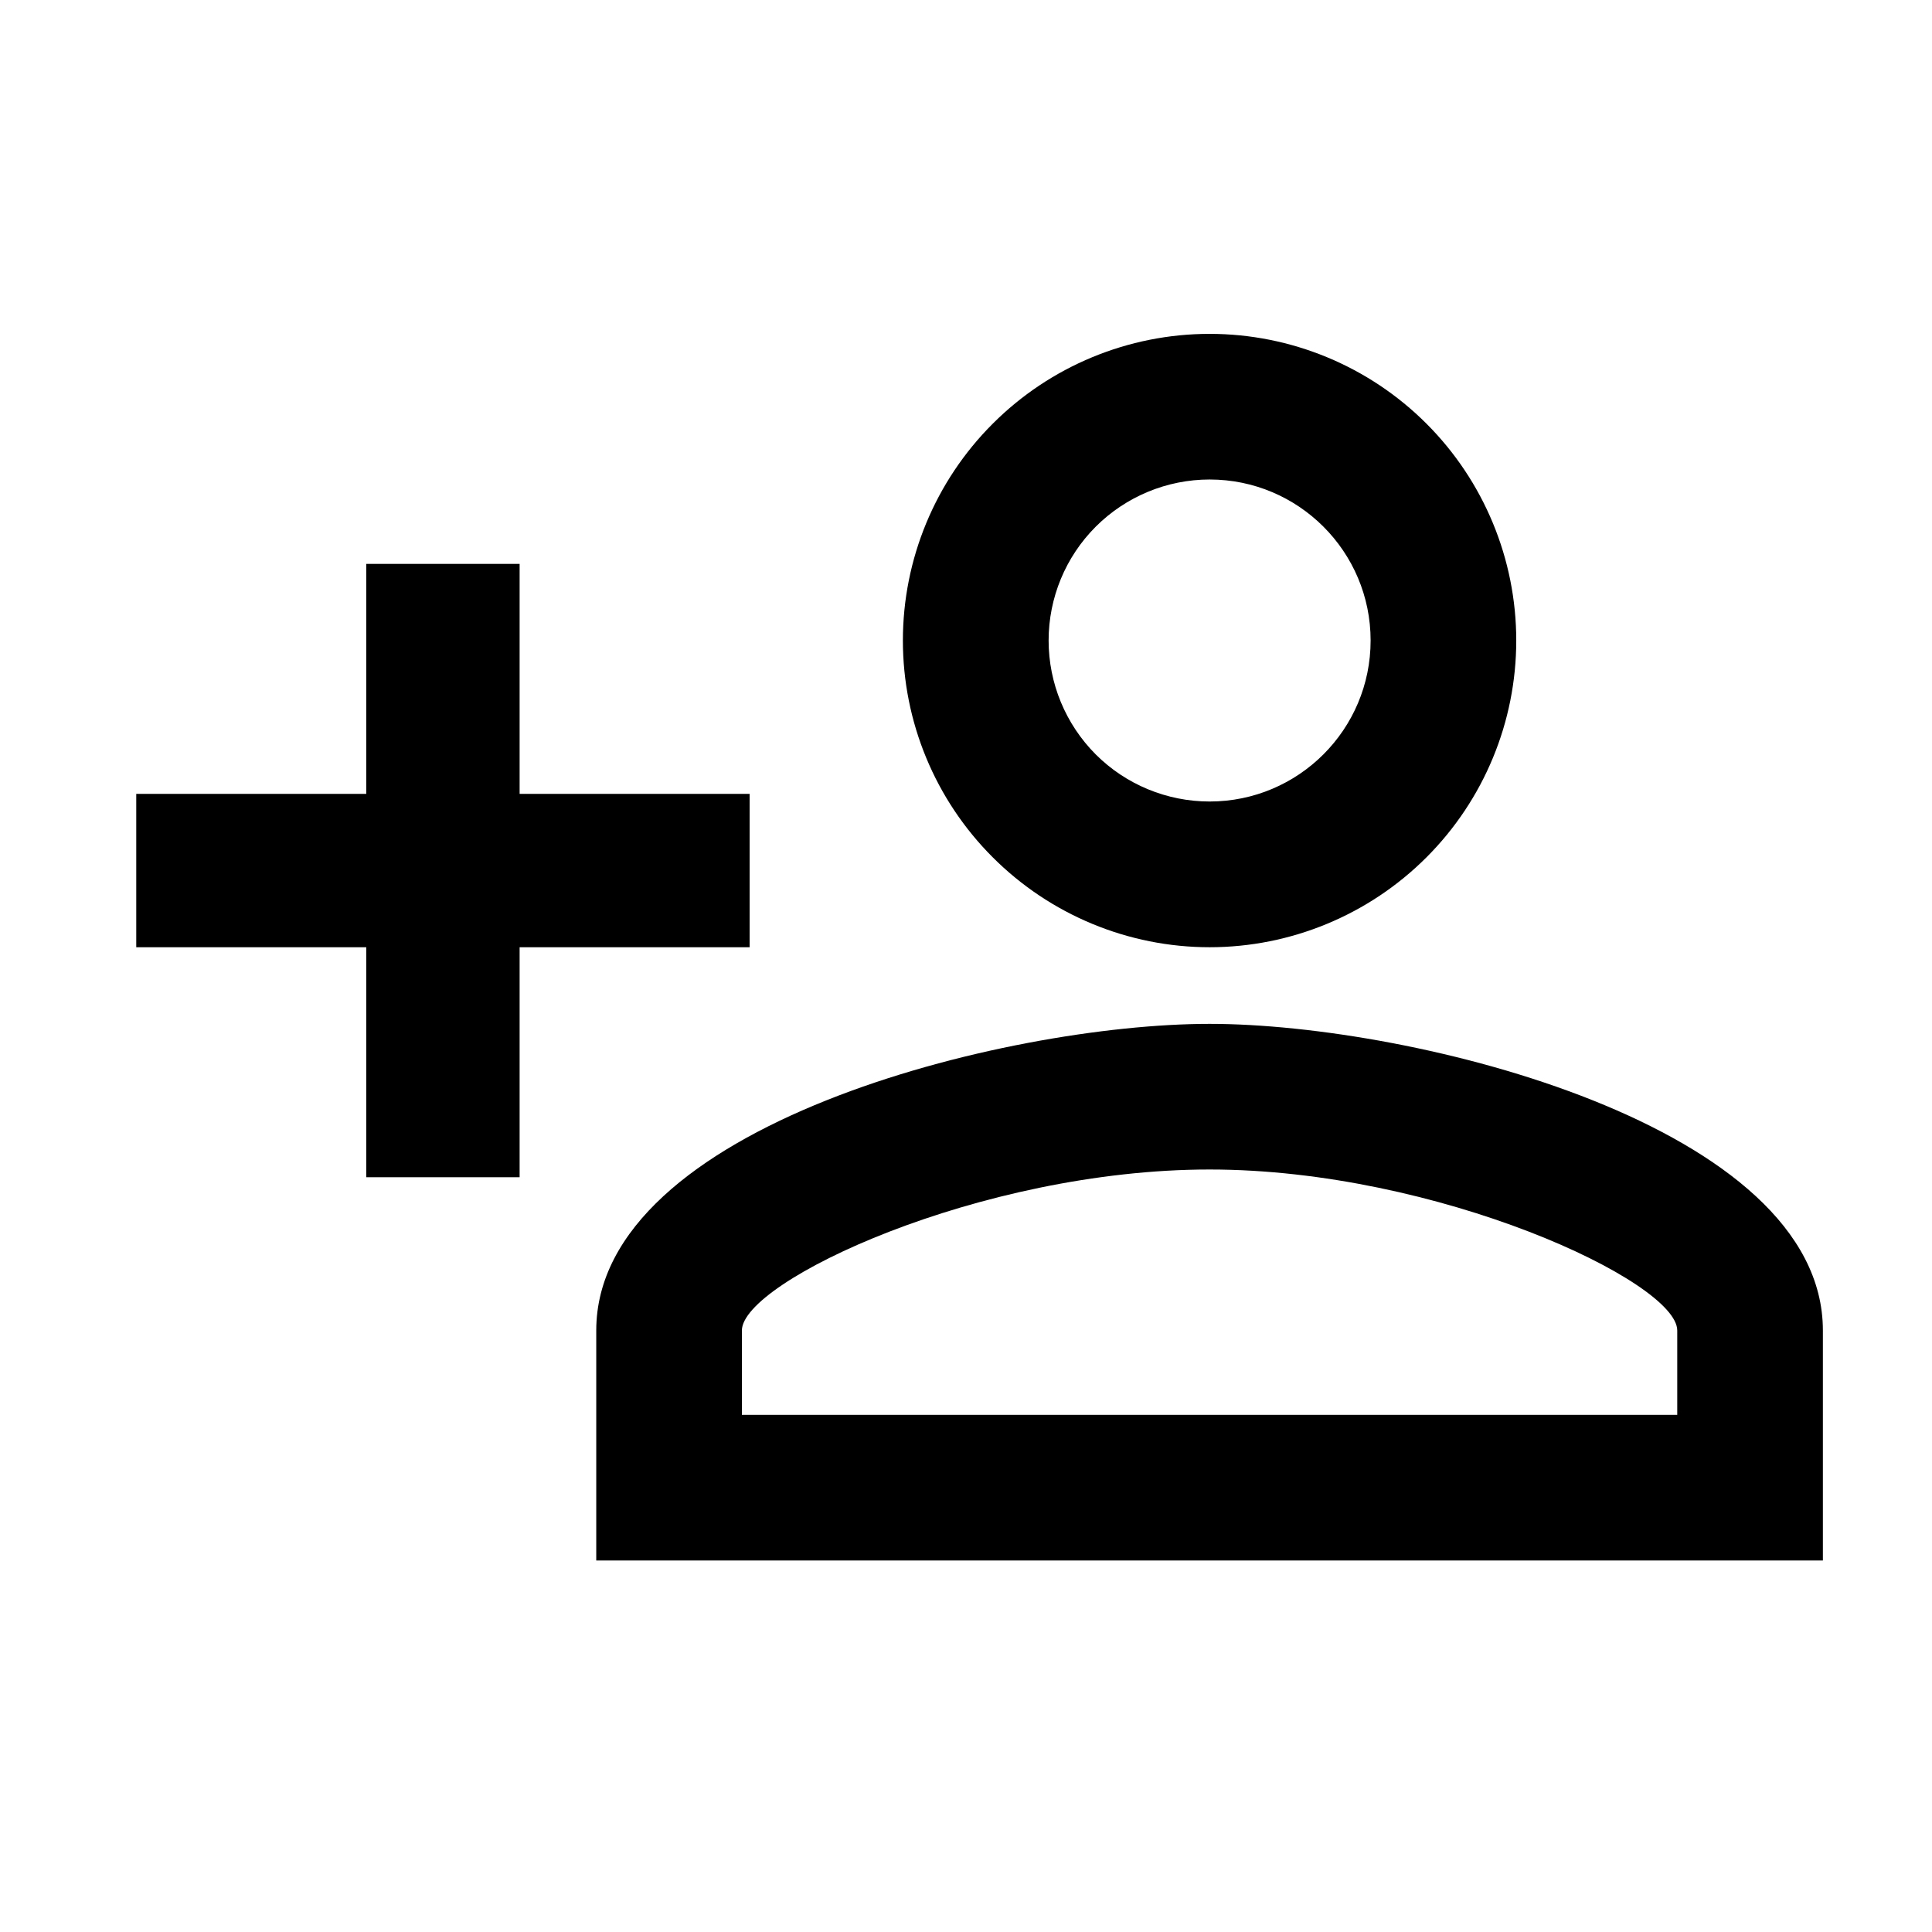 <svg  viewBox="0 0 21 21"  xmlns="http://www.w3.org/2000/svg">
<path d="M13.148 3.629C12.264 3.629 11.416 3.98 10.791 4.605C10.165 5.23 9.814 6.078 9.814 6.962C9.814 7.846 10.165 8.694 10.791 9.319C11.416 9.944 12.264 10.296 13.148 10.296C14.032 10.296 14.88 9.944 15.505 9.319C16.13 8.694 16.481 7.846 16.481 6.962C16.481 6.078 16.13 5.23 15.505 4.605C14.88 3.98 14.032 3.629 13.148 3.629ZM13.148 5.212C14.114 5.212 14.898 5.996 14.898 6.962C14.898 7.929 14.114 8.712 13.148 8.712C12.684 8.712 12.238 8.528 11.91 8.2C11.582 7.871 11.398 7.426 11.398 6.962C11.398 6.498 11.582 6.053 11.91 5.725C12.238 5.397 12.684 5.212 13.148 5.212ZM3.981 6.129V8.629H1.481V10.296H3.981V12.796H5.648V10.296H8.148V8.629H5.648V6.129H3.981ZM13.148 11.129C10.923 11.129 6.481 12.237 6.481 14.462V16.962H19.814V14.462C19.814 12.237 15.373 11.129 13.148 11.129ZM13.148 12.712C15.623 12.712 18.231 13.929 18.231 14.462V15.379H8.064V14.462C8.064 13.929 10.648 12.712 13.148 12.712Z" fill="black"/>
</svg>
